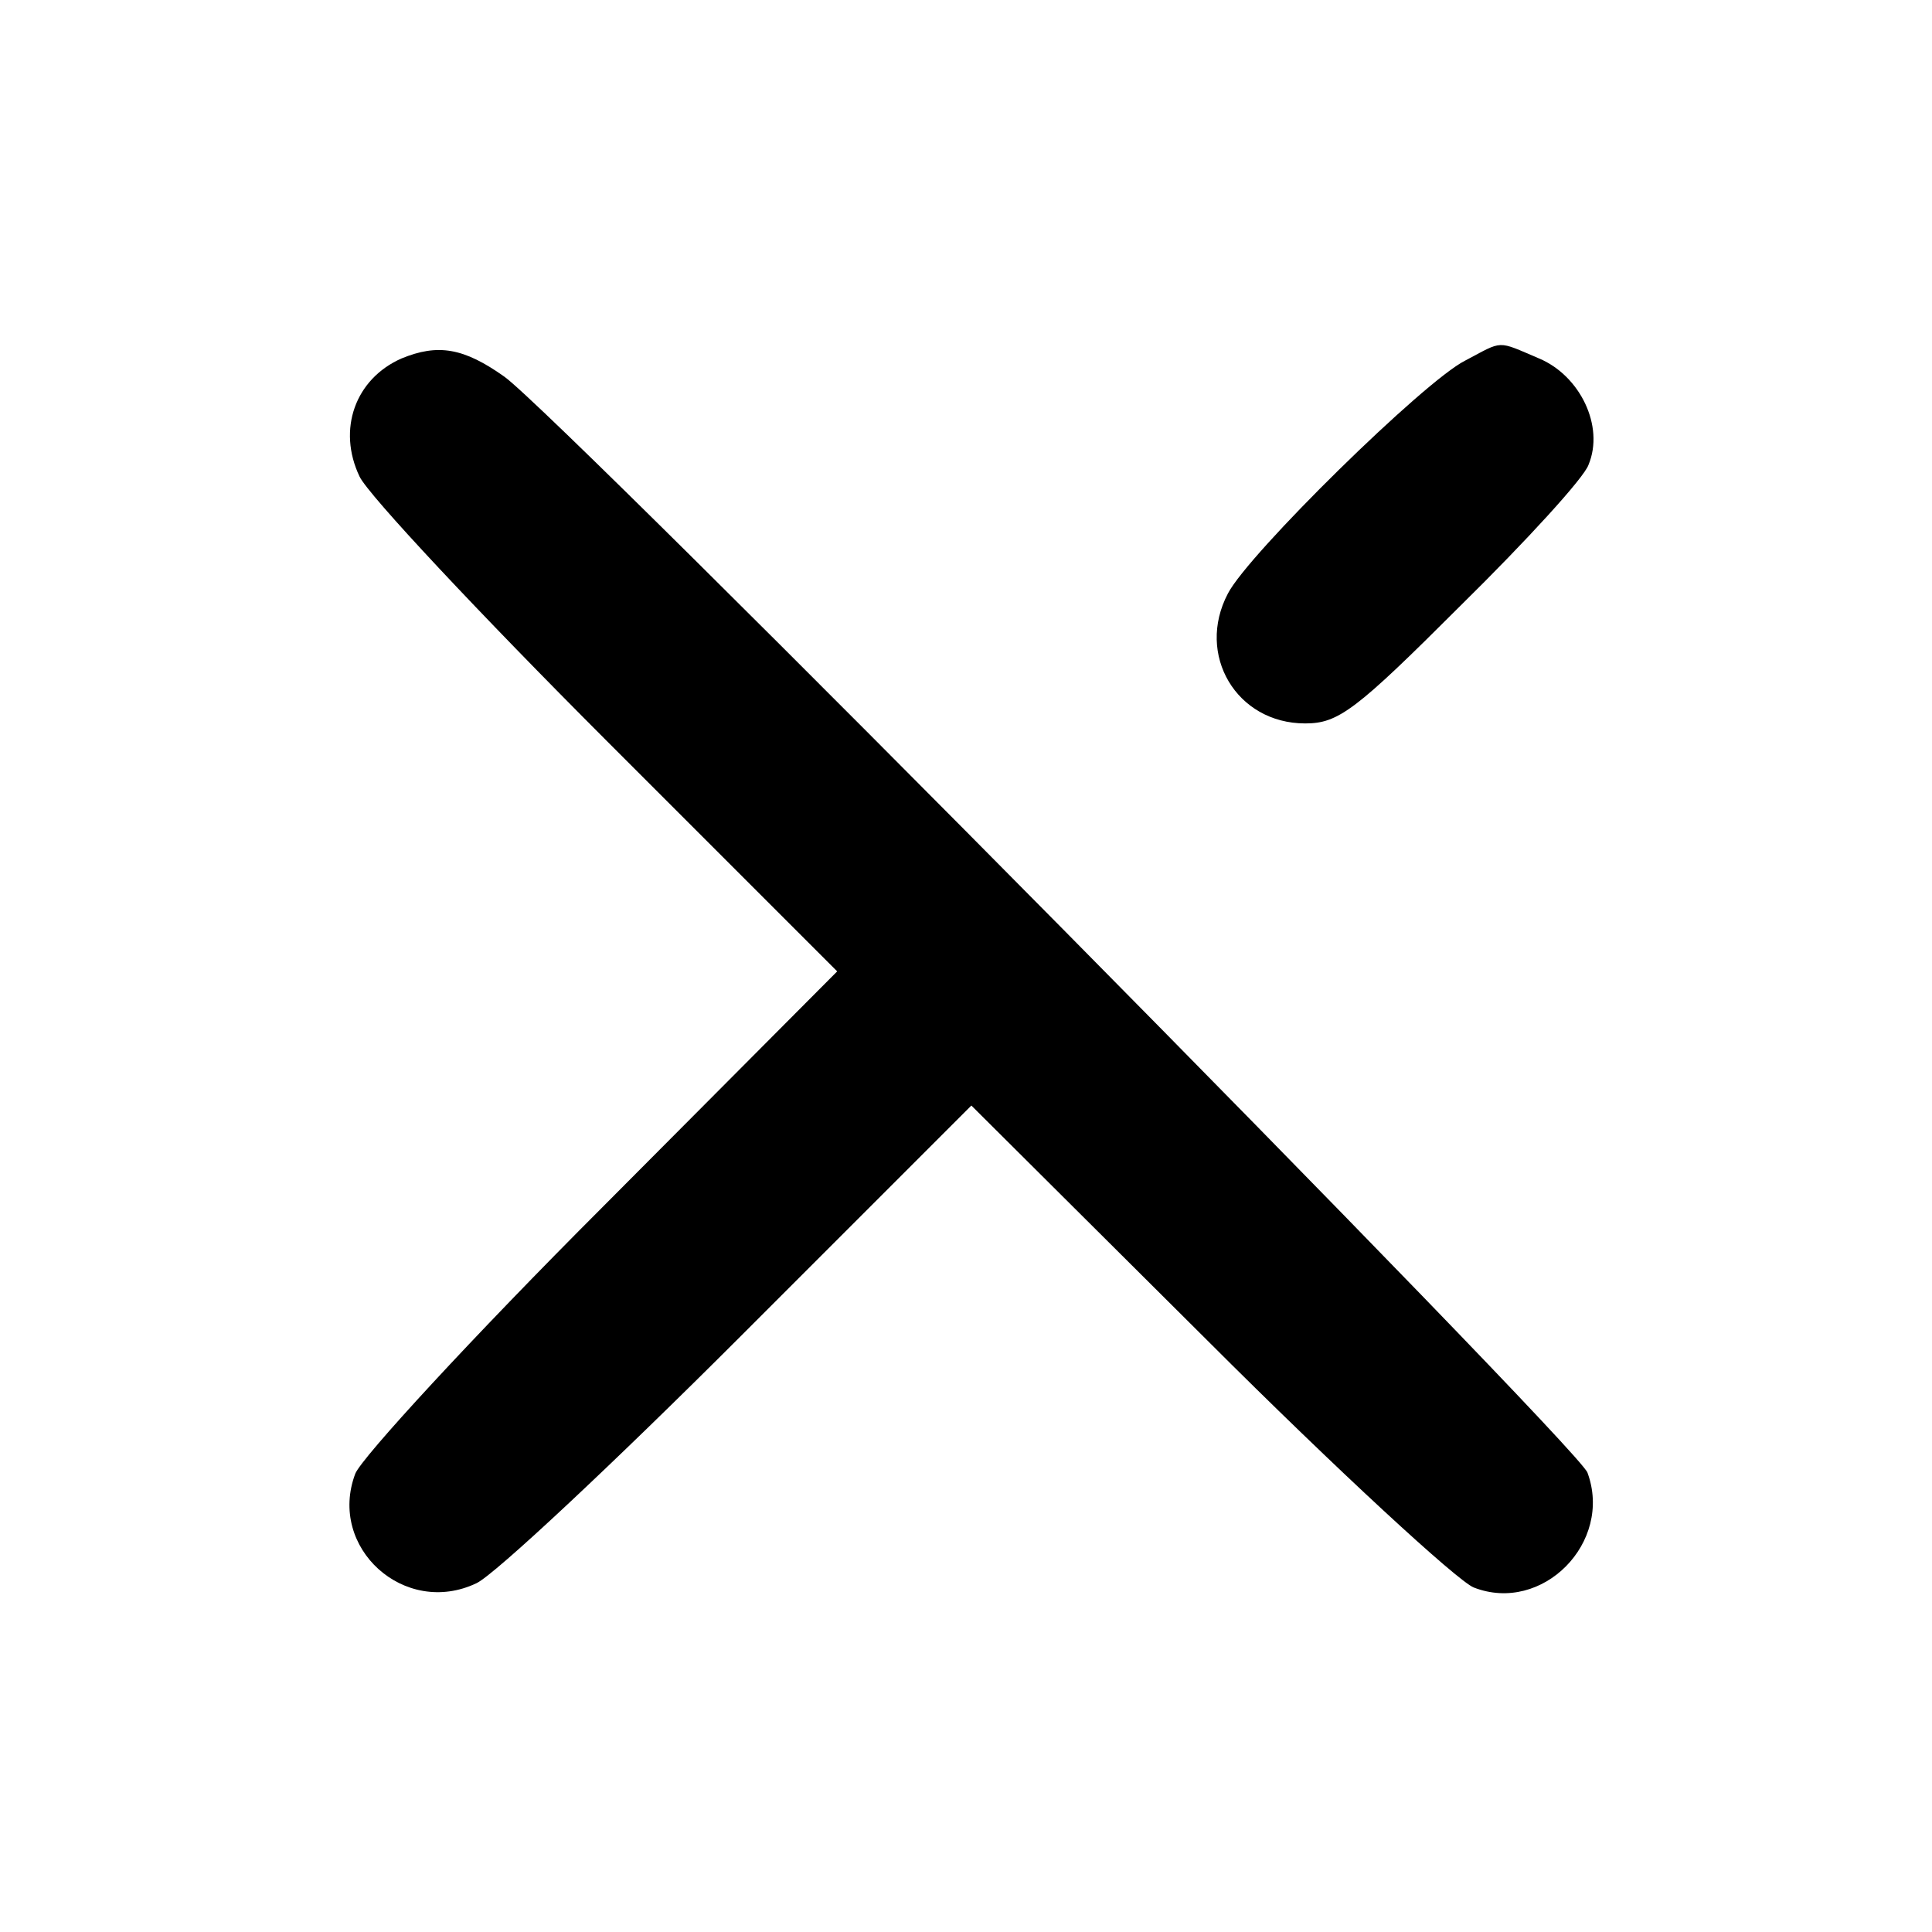 <?xml version="1.0" standalone="no"?>
<!DOCTYPE svg PUBLIC "-//W3C//DTD SVG 20010904//EN"
 "http://www.w3.org/TR/2001/REC-SVG-20010904/DTD/svg10.dtd">
<svg version="1.0" xmlns="http://www.w3.org/2000/svg"
 width="180pt" height="180pt" viewBox="0 0 180 180"
 preserveAspectRatio="xMidYMid meet">
<g transform="translate(0,180) scale(0.1,-0.1)"
fill="#000000" stroke="none">
<path d="M374 1466 c-43 -19 -60 -66 -39 -110 8 -17 112 -128 230 -246 l215
-215 -219 -220 c-121 -121 -224 -233 -230 -248 -26 -69 46 -134 113 -102 17 8
128 112 246 230 l215 215 220 -219 c121 -121 233 -224 248 -230 64 -25 130 42
106 107 -9 25 -955 982 -1009 1021 -38 27 -62 31 -96 17z"/>
<path d="M1365 1464 c-38 -19 -202 -180 -221 -217 -30 -57 8 -121 72 -121 31
0 47 12 145 110 61 60 115 119 119 131 15 36 -8 83 -46 99 -40 17 -33 17 -69
-2z"/>
</g>
</svg>
